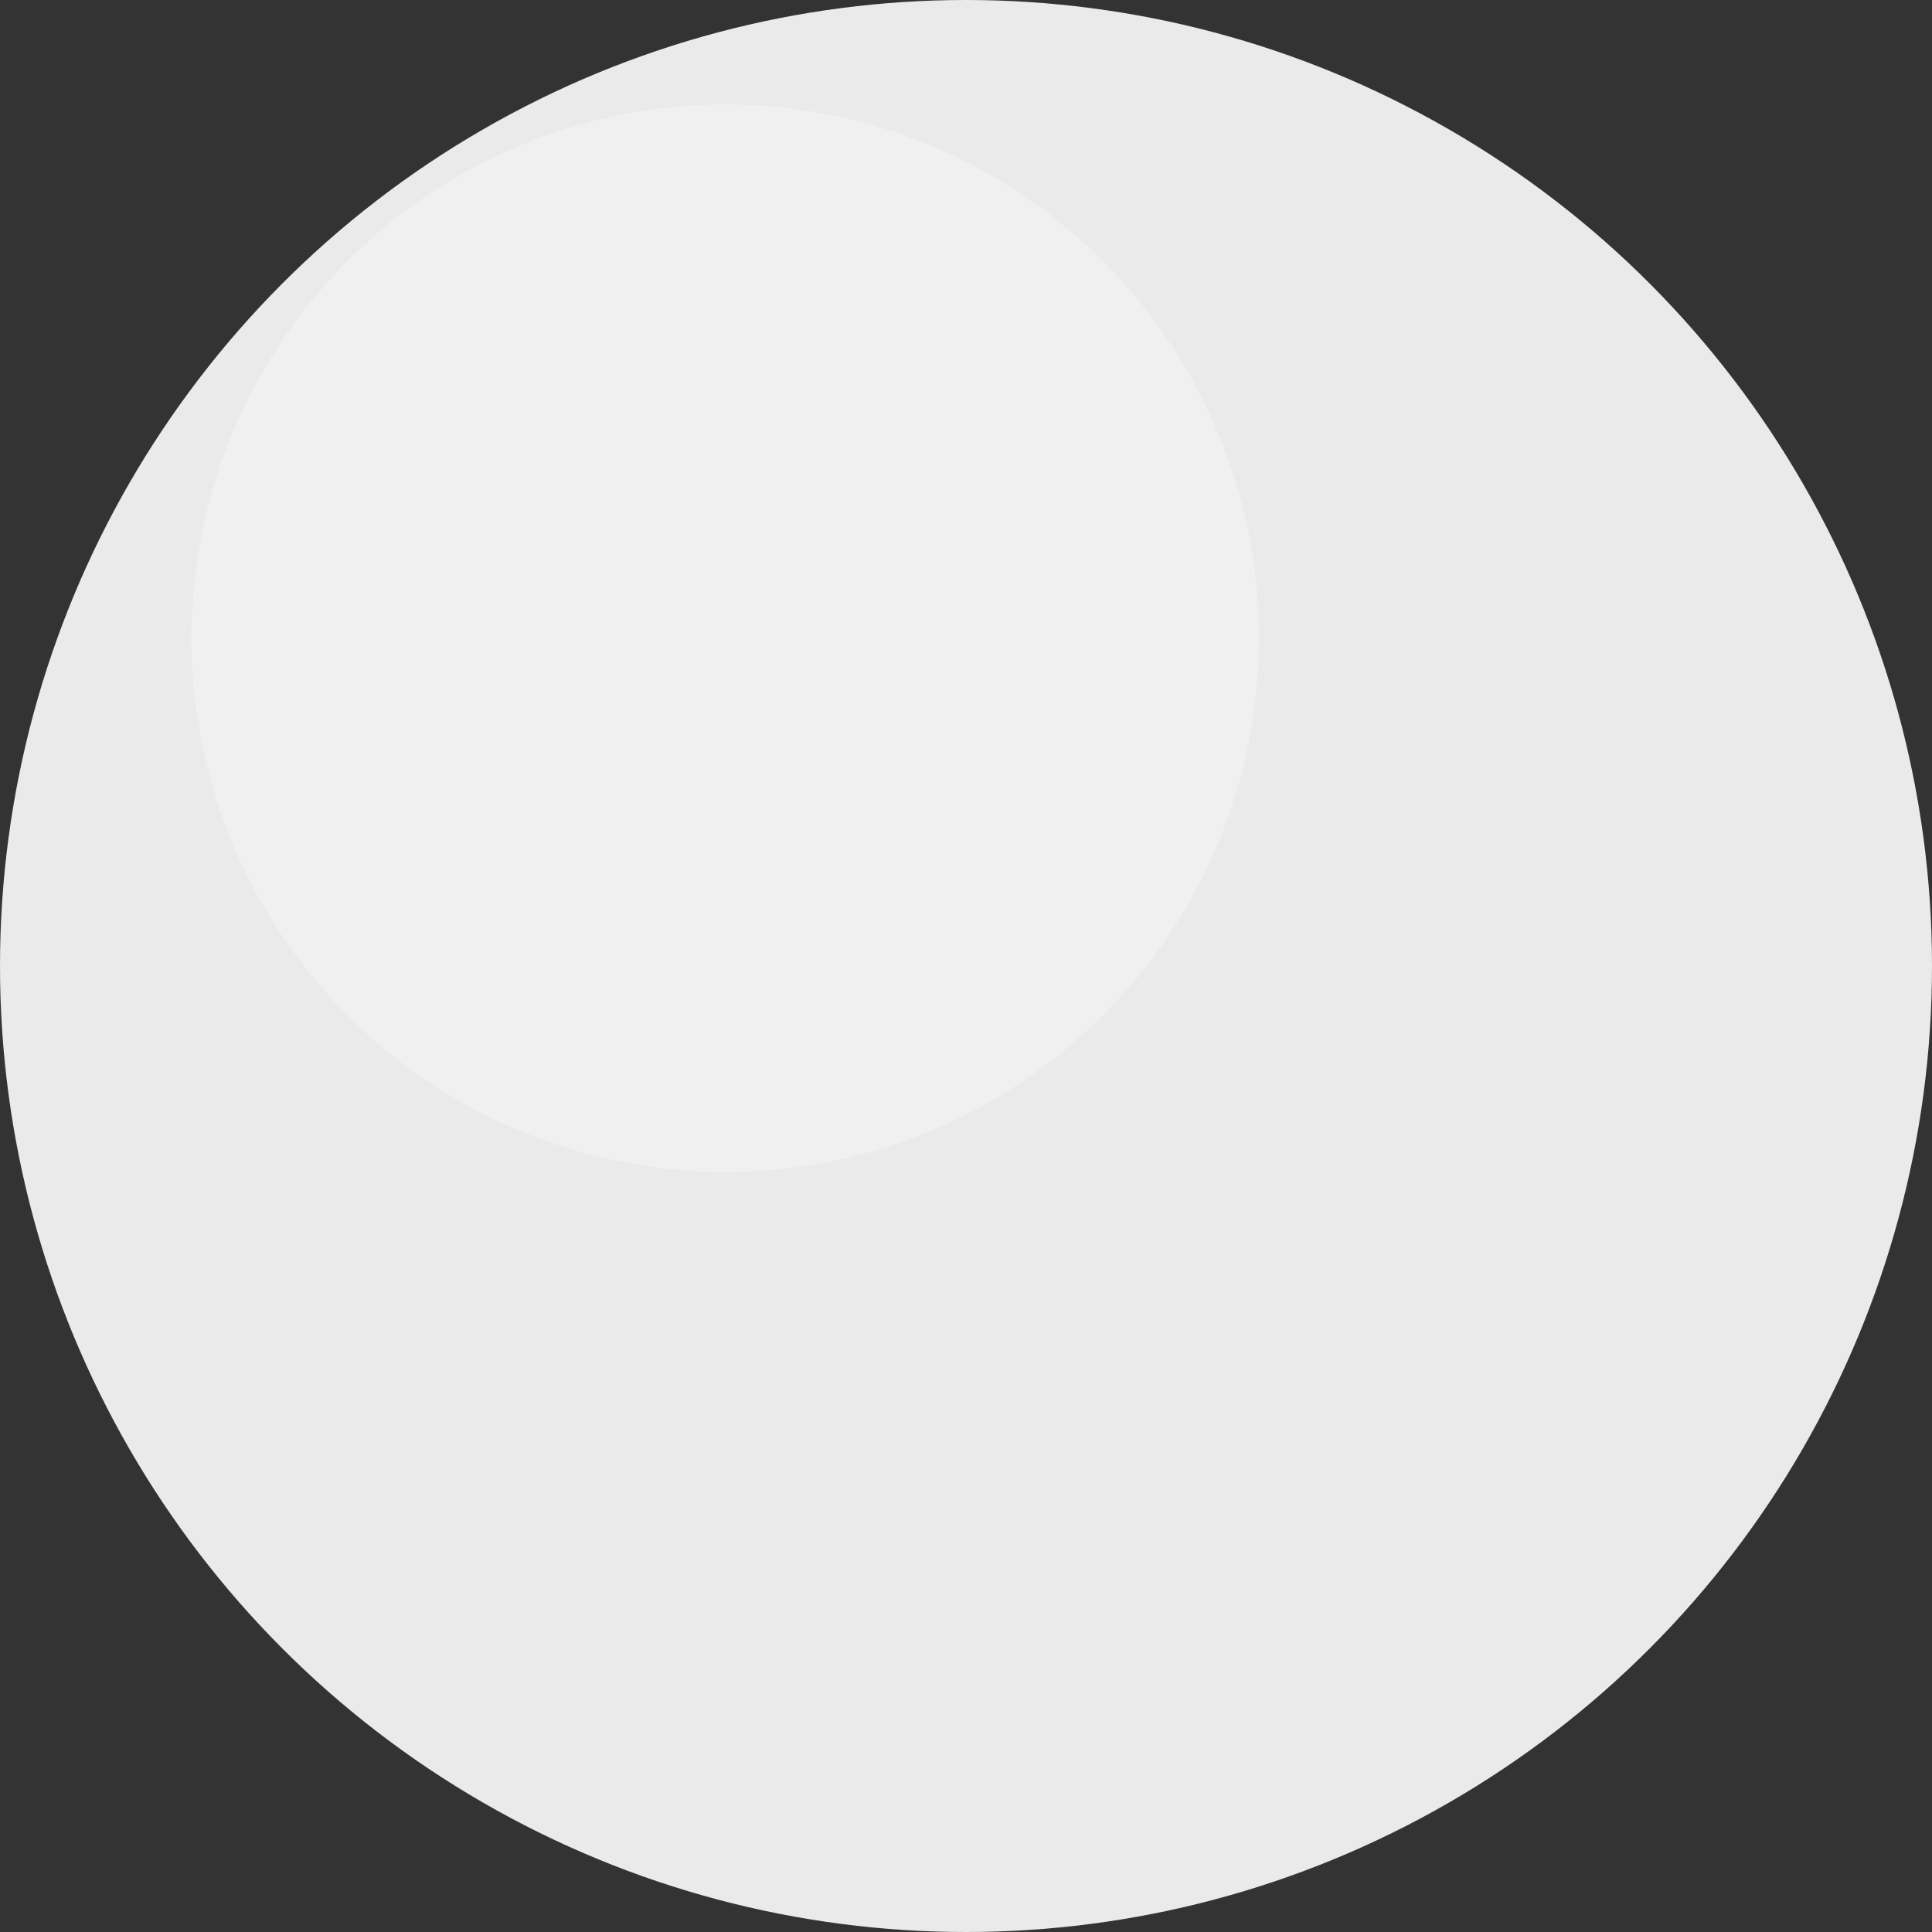 <svg width="333" height="333" viewBox="0 0 333 333" fill="none" xmlns="http://www.w3.org/2000/svg">
<rect x="0" y="0" width="333" height="333" fill="#333333" stroke="none"/>
<circle cx="166.5" cy="166.5" r="166.5" fill="#EAEAEA"/>
    <circle cx="125" cy="110" r="92" fill="#F0F0F0"/>
</svg>
